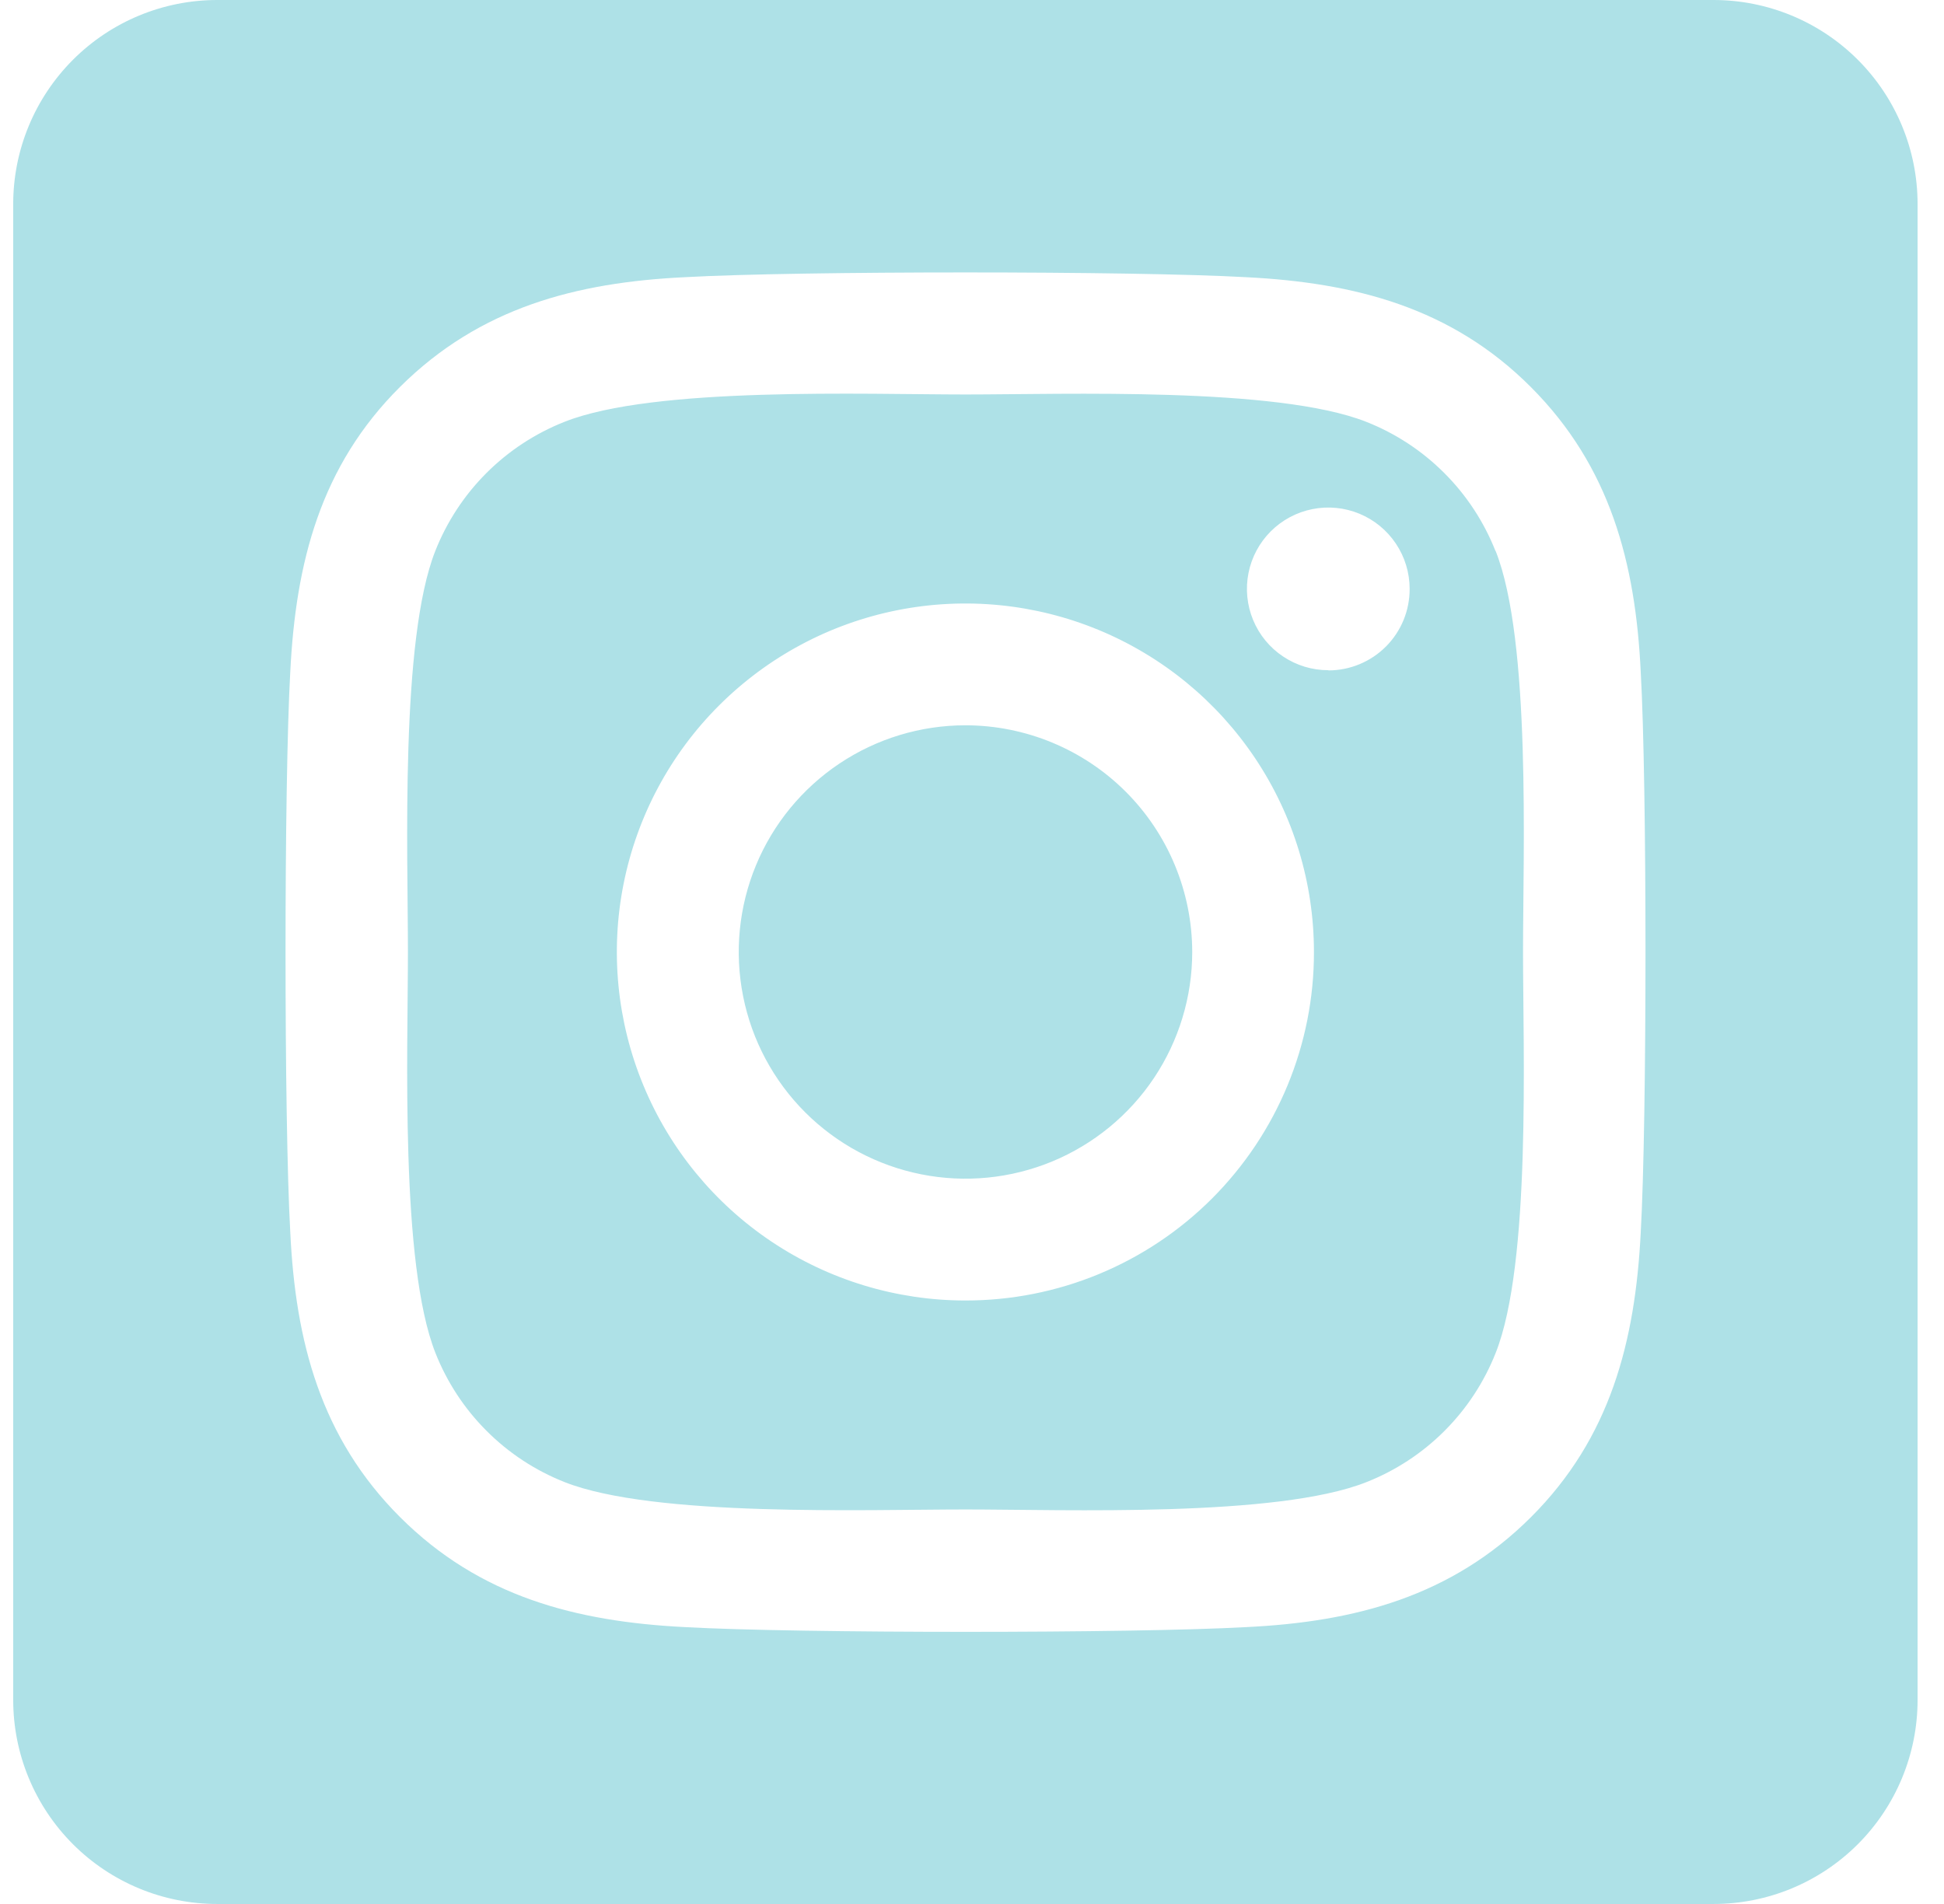 <svg width="49" height="48" viewBox="0 0 49 48" fill="none" xmlns="http://www.w3.org/2000/svg">
<path d="M24.334 18.285C23.203 18.285 22.099 18.621 21.159 19.249C20.22 19.877 19.487 20.77 19.055 21.814C18.623 22.859 18.51 24.008 18.731 25.116C18.951 26.225 19.496 27.243 20.295 28.042C21.095 28.841 22.113 29.385 23.221 29.605C24.33 29.826 25.479 29.712 26.523 29.28C27.567 28.847 28.46 28.115 29.088 27.175C29.715 26.235 30.051 25.13 30.051 24C30.049 22.484 29.447 21.031 28.375 19.959C27.303 18.888 25.849 18.286 24.334 18.285ZM37.695 13.892C37.404 13.155 36.965 12.485 36.404 11.925C35.844 11.364 35.174 10.925 34.437 10.634C32.187 9.746 26.83 9.945 24.334 9.945C21.837 9.945 16.485 9.738 14.229 10.634C13.492 10.925 12.822 11.364 12.261 11.925C11.701 12.485 11.262 13.155 10.971 13.892C10.084 16.142 10.282 21.505 10.282 23.999C10.282 26.493 10.084 31.849 10.975 34.107C11.266 34.844 11.705 35.514 12.266 36.074C12.826 36.635 13.496 37.074 14.233 37.365C16.483 38.253 21.84 38.054 24.338 38.054C26.835 38.054 32.185 38.261 34.441 37.365C35.179 37.074 35.848 36.635 36.409 36.074C36.969 35.514 37.409 34.844 37.7 34.107C38.594 31.857 38.389 26.494 38.389 24C38.389 21.506 38.594 16.151 37.7 13.893L37.695 13.892ZM24.334 32.786C22.596 32.786 20.897 32.27 19.452 31.305C18.008 30.34 16.881 28.968 16.217 27.362C15.552 25.757 15.378 23.99 15.717 22.286C16.056 20.582 16.892 19.016 18.121 17.788C19.35 16.559 20.915 15.722 22.619 15.383C24.324 15.044 26.09 15.218 27.696 15.883C29.301 16.548 30.673 17.674 31.639 19.119C32.604 20.564 33.119 22.262 33.119 24C33.121 25.154 32.894 26.297 32.453 27.364C32.012 28.43 31.365 29.399 30.549 30.216C29.733 31.032 28.764 31.679 27.697 32.12C26.631 32.561 25.488 32.787 24.334 32.786ZM33.481 16.896C33.076 16.897 32.679 16.776 32.342 16.551C32.004 16.326 31.741 16.006 31.586 15.631C31.431 15.257 31.39 14.844 31.469 14.446C31.548 14.048 31.743 13.683 32.03 13.396C32.317 13.109 32.682 12.914 33.08 12.835C33.478 12.755 33.89 12.796 34.265 12.951C34.64 13.106 34.96 13.369 35.185 13.706C35.411 14.043 35.531 14.44 35.531 14.846C35.532 15.115 35.48 15.382 35.378 15.631C35.276 15.88 35.125 16.107 34.935 16.298C34.745 16.489 34.519 16.64 34.27 16.744C34.022 16.847 33.755 16.901 33.486 16.901L33.481 16.896ZM43.191 0H5.476C4.112 0 2.804 0.542 1.84 1.506C0.875 2.471 0.333 3.779 0.333 5.143L0.333 42.857C0.333 44.221 0.875 45.529 1.84 46.494C2.804 47.458 4.112 48 5.476 48H43.191C44.555 48 45.863 47.458 46.827 46.494C47.792 45.529 48.334 44.221 48.334 42.857V5.143C48.334 3.779 47.792 2.471 46.827 1.506C45.863 0.542 44.555 0 43.191 0ZM41.356 31.071C41.218 33.818 40.591 36.251 38.587 38.25C36.582 40.249 34.151 40.889 31.408 41.02C28.578 41.179 20.095 41.179 17.265 41.02C14.519 40.881 12.095 40.254 10.087 38.25C8.079 36.246 7.448 33.812 7.317 31.071C7.157 28.241 7.157 19.756 7.317 16.929C7.455 14.182 8.075 11.749 10.087 9.75C12.099 7.751 14.53 7.119 17.265 6.988C20.095 6.828 28.578 6.828 31.408 6.988C34.154 7.126 36.586 7.754 38.587 9.758C40.587 11.761 41.226 14.195 41.356 16.941C41.516 19.761 41.516 28.239 41.356 31.071Z" fill="#AEE1E7"/>
</svg>
